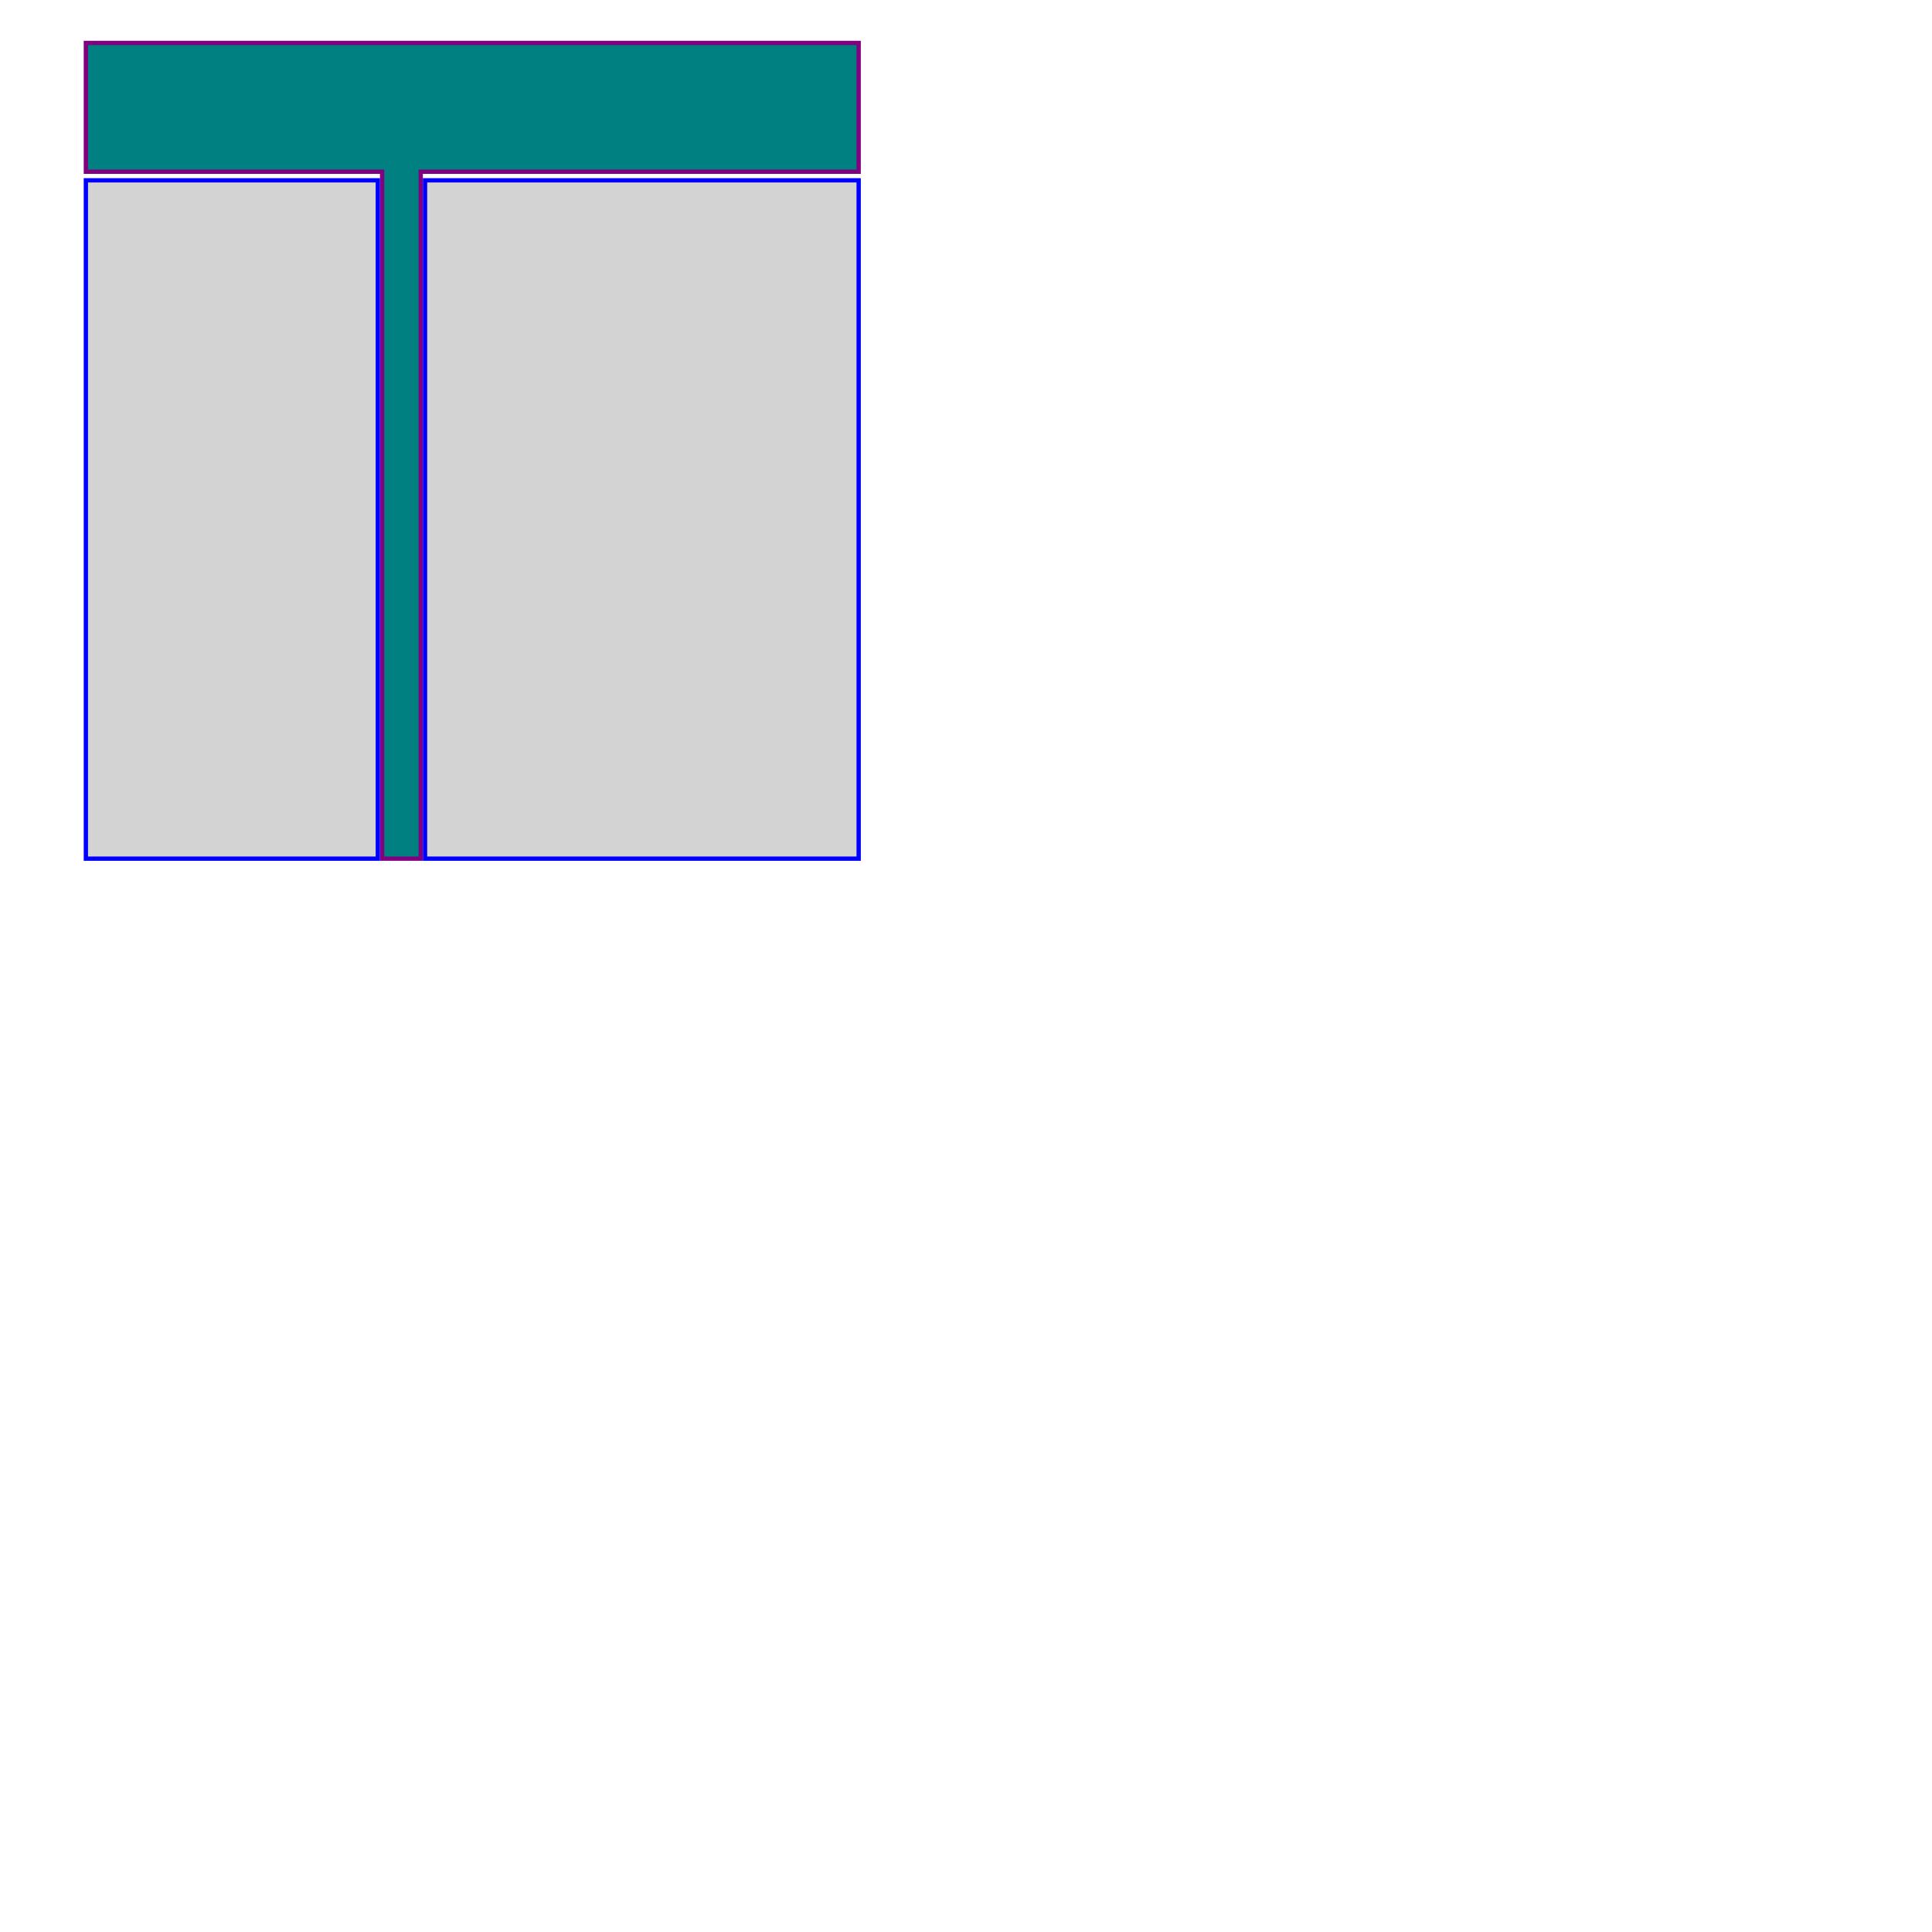<?xml version="1.0" encoding="UTF-8" standalone="no"?>
<svg height="450" width="450" xmlns="http://www.w3.org/2000/svg" xmlns:xlink="http://www.w3.org/1999/xlink">
	<polygon points="200,10 20,10 20,40 89,40 89,200, 98,200 98,40 200,40 200,10" style="fill:teal;stroke:purple;stroke-width:1" />
	<polygon points="20,42 20,200 88,200 88,42 20,42 "
	 style="fill:lightgrey;stroke:blue;stroke-width:1;fill-rule:nonzero;" />
	 <polygon points="99,42 99,200 200,200 200,42 99,42 "
	 style="fill:lightgrey;stroke:blue;stroke-width:1;fill-rule:nonzero;" />
</svg>
